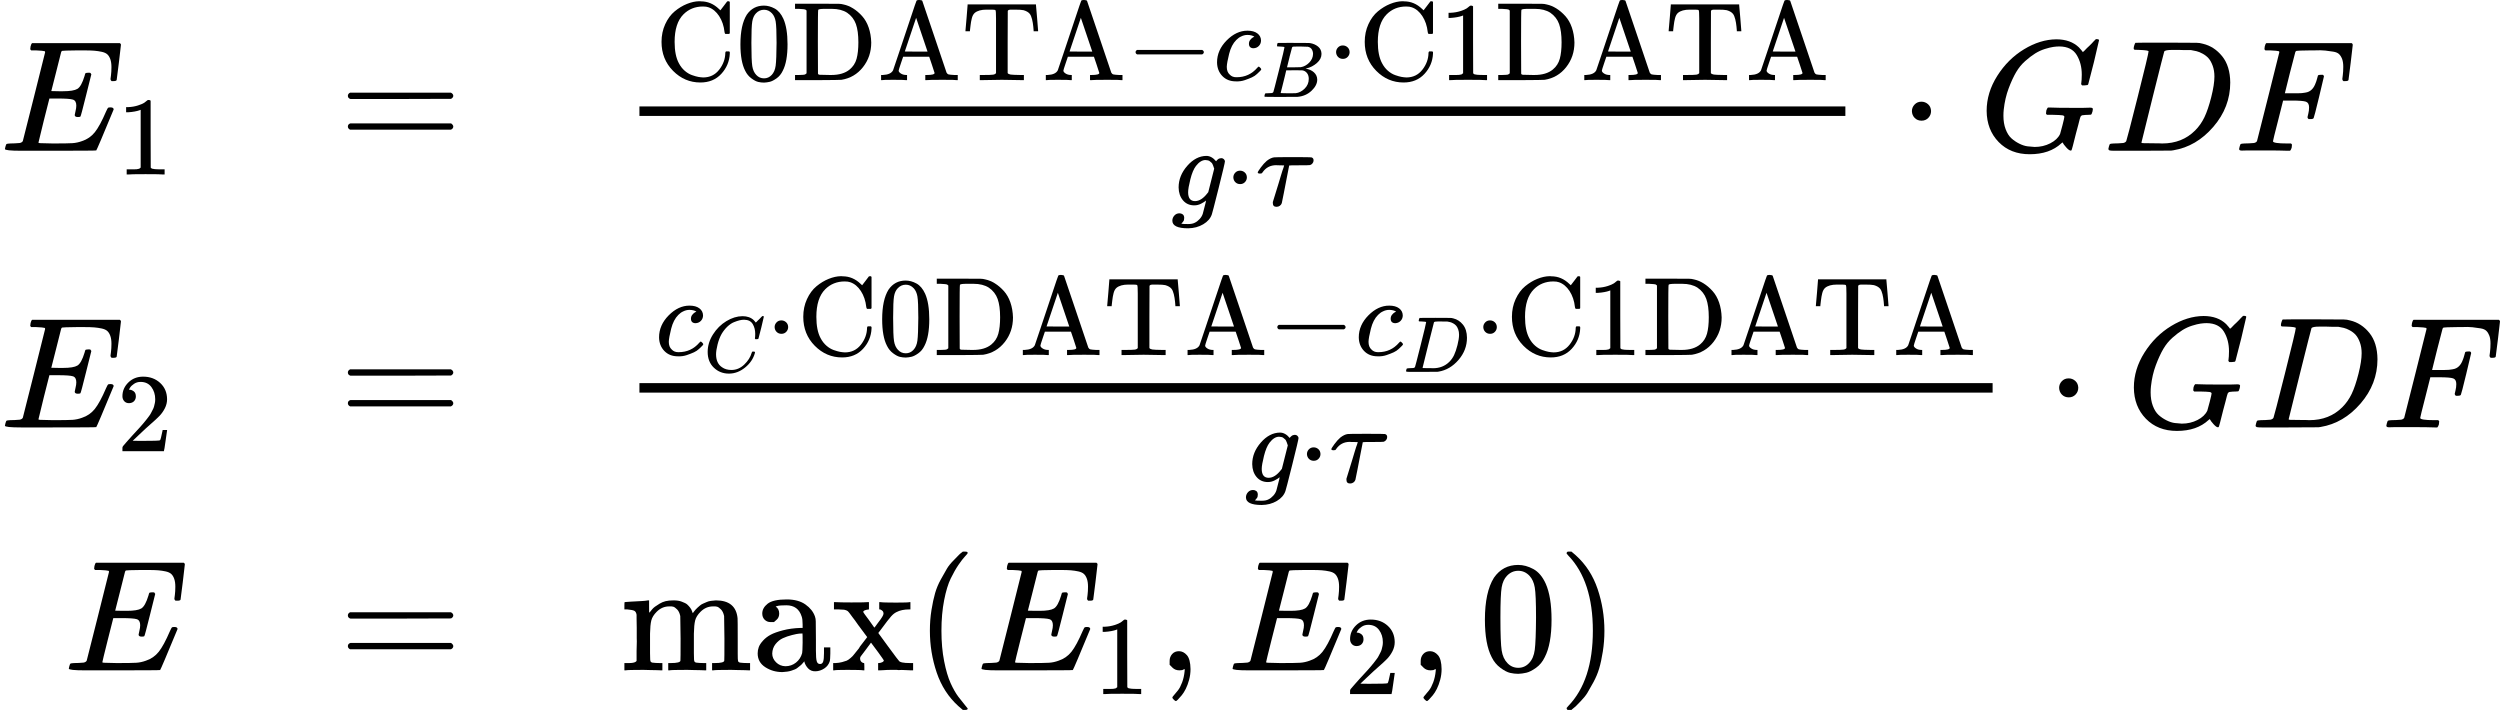 <?xml version="1.0" encoding="UTF-8" standalone="no" ?>
<svg xmlns="http://www.w3.org/2000/svg" width="428.796px" height="121.764px" viewBox="0 -2492.5 15793.9 4485" xmlns:xlink="http://www.w3.org/1999/xlink"><defs><path id="MJX-253-TEX-I-45" d="M492 213Q472 213 472 226Q472 230 477 250T482 285Q482 316 461 323T364 330H312Q311 328 277 192T243 52Q243 48 254 48T334 46Q428 46 458 48T518 61Q567 77 599 117T670 248Q680 270 683 272Q690 274 698 274Q718 274 718 261Q613 7 608 2Q605 0 322 0H133Q31 0 31 11Q31 13 34 25Q38 41 42 43T65 46Q92 46 125 49Q139 52 144 61Q146 66 215 342T285 622Q285 629 281 629Q273 632 228 634H197Q191 640 191 642T193 659Q197 676 203 680H757Q764 676 764 669Q764 664 751 557T737 447Q735 440 717 440H705Q698 445 698 453L701 476Q704 500 704 528Q704 558 697 578T678 609T643 625T596 632T532 634H485Q397 633 392 631Q388 629 386 622Q385 619 355 499T324 377Q347 376 372 376H398Q464 376 489 391T534 472Q538 488 540 490T557 493Q562 493 565 493T570 492T572 491T574 487T577 483L544 351Q511 218 508 216Q505 213 492 213Z"></path><path id="MJX-253-TEX-N-31" d="M213 578L200 573Q186 568 160 563T102 556H83V602H102Q149 604 189 617T245 641T273 663Q275 666 285 666Q294 666 302 660V361L303 61Q310 54 315 52T339 48T401 46H427V0H416Q395 3 257 3Q121 3 100 0H88V46H114Q136 46 152 46T177 47T193 50T201 52T207 57T213 61V578Z"></path><path id="MJX-253-TEX-N-3D" d="M56 347Q56 360 70 367H707Q722 359 722 347Q722 336 708 328L390 327H72Q56 332 56 347ZM56 153Q56 168 72 173H708Q722 163 722 153Q722 140 707 133H70Q56 140 56 153Z"></path><path id="MJX-253-TEX-N-43" d="M56 342Q56 428 89 500T174 615T283 681T391 705Q394 705 400 705T408 704Q499 704 569 636L582 624L612 663Q639 700 643 704Q644 704 647 704T653 705H657Q660 705 666 699V419L660 413H626Q620 419 619 430Q610 512 571 572T476 651Q457 658 426 658Q322 658 252 588Q173 509 173 342Q173 221 211 151Q232 111 263 84T328 45T384 29T428 24Q517 24 571 93T626 244Q626 251 632 257H660L666 251V236Q661 133 590 56T403 -21Q262 -21 159 83T56 342Z"></path><path id="MJX-253-TEX-N-30" d="M96 585Q152 666 249 666Q297 666 345 640T423 548Q460 465 460 320Q460 165 417 83Q397 41 362 16T301 -15T250 -22Q224 -22 198 -16T137 16T82 83Q39 165 39 320Q39 494 96 585ZM321 597Q291 629 250 629Q208 629 178 597Q153 571 145 525T137 333Q137 175 145 125T181 46Q209 16 250 16Q290 16 318 46Q347 76 354 130T362 333Q362 478 354 524T321 597Z"></path><path id="MJX-253-TEX-N-44" d="M130 622Q123 629 119 631T103 634T60 637H27V683H228Q399 682 419 682T461 676Q504 667 546 641T626 573T685 470T708 336Q708 210 634 116T442 3Q429 1 228 0H27V46H60Q102 47 111 49T130 61V622ZM593 338Q593 439 571 501T493 602Q439 637 355 637H322H294Q238 637 234 628Q231 624 231 344Q231 62 232 59Q233 49 248 48T339 46H350Q456 46 515 95Q561 133 577 191T593 338Z"></path><path id="MJX-253-TEX-N-41" d="M255 0Q240 3 140 3Q48 3 39 0H32V46H47Q119 49 139 88Q140 91 192 245T295 553T348 708Q351 716 366 716H376Q396 715 400 709Q402 707 508 390L617 67Q624 54 636 51T687 46H717V0H708Q699 3 581 3Q458 3 437 0H427V46H440Q510 46 510 64Q510 66 486 138L462 209H229L209 150Q189 91 189 85Q189 72 209 59T259 46H264V0H255ZM447 255L345 557L244 256Q244 255 345 255H447Z"></path><path id="MJX-253-TEX-N-54" d="M36 443Q37 448 46 558T55 671V677H666V671Q667 666 676 556T685 443V437H645V443Q645 445 642 478T631 544T610 593Q593 614 555 625Q534 630 478 630H451H443Q417 630 414 618Q413 616 413 339V63Q420 53 439 50T528 46H558V0H545L361 3Q186 1 177 0H164V46H194Q264 46 283 49T309 63V339V550Q309 620 304 625T271 630H244H224Q154 630 119 601Q101 585 93 554T81 486T76 443V437H36V443Z"></path><path id="MJX-253-TEX-N-2212" d="M84 237T84 250T98 270H679Q694 262 694 250T679 230H98Q84 237 84 250Z"></path><path id="MJX-253-TEX-I-63" d="M34 159Q34 268 120 355T306 442Q362 442 394 418T427 355Q427 326 408 306T360 285Q341 285 330 295T319 325T330 359T352 380T366 386H367Q367 388 361 392T340 400T306 404Q276 404 249 390Q228 381 206 359Q162 315 142 235T121 119Q121 73 147 50Q169 26 205 26H209Q321 26 394 111Q403 121 406 121Q410 121 419 112T429 98T420 83T391 55T346 25T282 0T202 -11Q127 -11 81 37T34 159Z"></path><path id="MJX-253-TEX-I-42" d="M231 637Q204 637 199 638T194 649Q194 676 205 682Q206 683 335 683Q594 683 608 681Q671 671 713 636T756 544Q756 480 698 429T565 360L555 357Q619 348 660 311T702 219Q702 146 630 78T453 1Q446 0 242 0Q42 0 39 2Q35 5 35 10Q35 17 37 24Q42 43 47 45Q51 46 62 46H68Q95 46 128 49Q142 52 147 61Q150 65 219 339T288 628Q288 635 231 637ZM649 544Q649 574 634 600T585 634Q578 636 493 637Q473 637 451 637T416 636H403Q388 635 384 626Q382 622 352 506Q352 503 351 500L320 374H401Q482 374 494 376Q554 386 601 434T649 544ZM595 229Q595 273 572 302T512 336Q506 337 429 337Q311 337 310 336Q310 334 293 263T258 122L240 52Q240 48 252 48T333 46Q422 46 429 47Q491 54 543 105T595 229Z"></path><path id="MJX-253-TEX-N-22C5" d="M78 250Q78 274 95 292T138 310Q162 310 180 294T199 251Q199 226 182 208T139 190T96 207T78 250Z"></path><path id="MJX-253-TEX-I-67" d="M311 43Q296 30 267 15T206 0Q143 0 105 45T66 160Q66 265 143 353T314 442Q361 442 401 394L404 398Q406 401 409 404T418 412T431 419T447 422Q461 422 470 413T480 394Q480 379 423 152T363 -80Q345 -134 286 -169T151 -205Q10 -205 10 -137Q10 -111 28 -91T74 -71Q89 -71 102 -80T116 -111Q116 -121 114 -130T107 -144T99 -154T92 -162L90 -164H91Q101 -167 151 -167Q189 -167 211 -155Q234 -144 254 -122T282 -75Q288 -56 298 -13Q311 35 311 43ZM384 328L380 339Q377 350 375 354T369 368T359 382T346 393T328 402T306 405Q262 405 221 352Q191 313 171 233T151 117Q151 38 213 38Q269 38 323 108L331 118L384 328Z"></path><path id="MJX-253-TEX-I-3C4" d="M39 284Q18 284 18 294Q18 301 45 338T99 398Q134 425 164 429Q170 431 332 431Q492 431 497 429Q517 424 517 402Q517 388 508 376T485 360Q479 358 389 358T299 356Q298 355 283 274T251 109T233 20Q228 5 215 -4T186 -13Q153 -13 153 20V30L203 192Q214 228 227 272T248 336L254 357Q254 358 208 358Q206 358 197 358T183 359Q105 359 61 295Q56 287 53 286T39 284Z"></path><path id="MJX-253-TEX-I-47" d="M50 252Q50 367 117 473T286 641T490 704Q580 704 633 653Q642 643 648 636T656 626L657 623Q660 623 684 649Q691 655 699 663T715 679T725 690L740 705H746Q760 705 760 698Q760 694 728 561Q692 422 692 421Q690 416 687 415T669 413H653Q647 419 647 422Q647 423 648 429T650 449T651 481Q651 552 619 605T510 659Q492 659 471 656T418 643T357 615T294 567T236 496T189 394T158 260Q156 242 156 221Q156 173 170 136T206 79T256 45T308 28T353 24Q407 24 452 47T514 106Q517 114 529 161T541 214Q541 222 528 224T468 227H431Q425 233 425 235T427 254Q431 267 437 273H454Q494 271 594 271Q634 271 659 271T695 272T707 272Q721 272 721 263Q721 261 719 249Q714 230 709 228Q706 227 694 227Q674 227 653 224Q646 221 643 215T629 164Q620 131 614 108Q589 6 586 3Q584 1 581 1Q571 1 553 21T530 52Q530 53 528 52T522 47Q448 -22 322 -22Q201 -22 126 55T50 252Z"></path><path id="MJX-253-TEX-I-44" d="M287 628Q287 635 230 637Q207 637 200 638T193 647Q193 655 197 667T204 682Q206 683 403 683Q570 682 590 682T630 676Q702 659 752 597T803 431Q803 275 696 151T444 3L430 1L236 0H125H72Q48 0 41 2T33 11Q33 13 36 25Q40 41 44 43T67 46Q94 46 127 49Q141 52 146 61Q149 65 218 339T287 628ZM703 469Q703 507 692 537T666 584T629 613T590 629T555 636Q553 636 541 636T512 636T479 637H436Q392 637 386 627Q384 623 313 339T242 52Q242 48 253 48T330 47Q335 47 349 47T373 46Q499 46 581 128Q617 164 640 212T683 339T703 469Z"></path><path id="MJX-253-TEX-I-46" d="M48 1Q31 1 31 11Q31 13 34 25Q38 41 42 43T65 46Q92 46 125 49Q139 52 144 61Q146 66 215 342T285 622Q285 629 281 629Q273 632 228 634H197Q191 640 191 642T193 659Q197 676 203 680H742Q749 676 749 669Q749 664 736 557T722 447Q720 440 702 440H690Q683 445 683 453Q683 454 686 477T689 530Q689 560 682 579T663 610T626 626T575 633T503 634H480Q398 633 393 631Q388 629 386 623Q385 622 352 492L320 363H375Q378 363 398 363T426 364T448 367T472 374T489 386Q502 398 511 419T524 457T529 475Q532 480 548 480H560Q567 475 567 470Q567 467 536 339T502 207Q500 200 482 200H470Q463 206 463 212Q463 215 468 234T473 274Q473 303 453 310T364 317H309L277 190Q245 66 245 60Q245 46 334 46H359Q365 40 365 39T363 19Q359 6 353 0H336Q295 2 185 2Q120 2 86 2T48 1Z"></path><path id="MJX-253-TEX-N-32" d="M109 429Q82 429 66 447T50 491Q50 562 103 614T235 666Q326 666 387 610T449 465Q449 422 429 383T381 315T301 241Q265 210 201 149L142 93L218 92Q375 92 385 97Q392 99 409 186V189H449V186Q448 183 436 95T421 3V0H50V19V31Q50 38 56 46T86 81Q115 113 136 137Q145 147 170 174T204 211T233 244T261 278T284 308T305 340T320 369T333 401T340 431T343 464Q343 527 309 573T212 619Q179 619 154 602T119 569T109 550Q109 549 114 549Q132 549 151 535T170 489Q170 464 154 447T109 429Z"></path><path id="MJX-253-TEX-I-43" d="M50 252Q50 367 117 473T286 641T490 704Q580 704 633 653Q642 643 648 636T656 626L657 623Q660 623 684 649Q691 655 699 663T715 679T725 690L740 705H746Q760 705 760 698Q760 694 728 561Q692 422 692 421Q690 416 687 415T669 413H653Q647 419 647 422Q647 423 648 429T650 449T651 481Q651 552 619 605T510 659Q484 659 454 652T382 628T299 572T226 479Q194 422 175 346T156 222Q156 108 232 58Q280 24 350 24Q441 24 512 92T606 240Q610 253 612 255T628 257Q648 257 648 248Q648 243 647 239Q618 132 523 55T319 -22Q206 -22 128 53T50 252Z"></path><path id="MJX-253-TEX-N-6D" d="M41 46H55Q94 46 102 60V68Q102 77 102 91T102 122T103 161T103 203Q103 234 103 269T102 328V351Q99 370 88 376T43 385H25V408Q25 431 27 431L37 432Q47 433 65 434T102 436Q119 437 138 438T167 441T178 442H181V402Q181 364 182 364T187 369T199 384T218 402T247 421T285 437Q305 442 336 442Q351 442 364 440T387 434T406 426T421 417T432 406T441 395T448 384T452 374T455 366L457 361L460 365Q463 369 466 373T475 384T488 397T503 410T523 422T546 432T572 439T603 442Q729 442 740 329Q741 322 741 190V104Q741 66 743 59T754 49Q775 46 803 46H819V0H811L788 1Q764 2 737 2T699 3Q596 3 587 0H579V46H595Q656 46 656 62Q657 64 657 200Q656 335 655 343Q649 371 635 385T611 402T585 404Q540 404 506 370Q479 343 472 315T464 232V168V108Q464 78 465 68T468 55T477 49Q498 46 526 46H542V0H534L510 1Q487 2 460 2T422 3Q319 3 310 0H302V46H318Q379 46 379 62Q380 64 380 200Q379 335 378 343Q372 371 358 385T334 402T308 404Q263 404 229 370Q202 343 195 315T187 232V168V108Q187 78 188 68T191 55T200 49Q221 46 249 46H265V0H257L234 1Q210 2 183 2T145 3Q42 3 33 0H25V46H41Z"></path><path id="MJX-253-TEX-N-61" d="M137 305T115 305T78 320T63 359Q63 394 97 421T218 448Q291 448 336 416T396 340Q401 326 401 309T402 194V124Q402 76 407 58T428 40Q443 40 448 56T453 109V145H493V106Q492 66 490 59Q481 29 455 12T400 -6T353 12T329 54V58L327 55Q325 52 322 49T314 40T302 29T287 17T269 6T247 -2T221 -8T190 -11Q130 -11 82 20T34 107Q34 128 41 147T68 188T116 225T194 253T304 268H318V290Q318 324 312 340Q290 411 215 411Q197 411 181 410T156 406T148 403Q170 388 170 359Q170 334 154 320ZM126 106Q126 75 150 51T209 26Q247 26 276 49T315 109Q317 116 318 175Q318 233 317 233Q309 233 296 232T251 223T193 203T147 166T126 106Z"></path><path id="MJX-253-TEX-N-78" d="M201 0Q189 3 102 3Q26 3 17 0H11V46H25Q48 47 67 52T96 61T121 78T139 96T160 122T180 150L226 210L168 288Q159 301 149 315T133 336T122 351T113 363T107 370T100 376T94 379T88 381T80 383Q74 383 44 385H16V431H23Q59 429 126 429Q219 429 229 431H237V385Q201 381 201 369Q201 367 211 353T239 315T268 274L272 270L297 304Q329 345 329 358Q329 364 327 369T322 376T317 380T310 384L307 385H302V431H309Q324 428 408 428Q487 428 493 431H499V385H492Q443 385 411 368Q394 360 377 341T312 257L296 236L358 151Q424 61 429 57T446 50Q464 46 499 46H516V0H510H502Q494 1 482 1T457 2T432 2T414 3Q403 3 377 3T327 1L304 0H295V46H298Q309 46 320 51T331 63Q331 65 291 120L250 175Q249 174 219 133T185 88Q181 83 181 74Q181 63 188 55T206 46Q208 46 208 23V0H201Z"></path><path id="MJX-253-TEX-N-28" d="M94 250Q94 319 104 381T127 488T164 576T202 643T244 695T277 729T302 750H315H319Q333 750 333 741Q333 738 316 720T275 667T226 581T184 443T167 250T184 58T225 -81T274 -167T316 -220T333 -241Q333 -250 318 -250H315H302L274 -226Q180 -141 137 -14T94 250Z"></path><path id="MJX-253-TEX-N-2C" d="M78 35T78 60T94 103T137 121Q165 121 187 96T210 8Q210 -27 201 -60T180 -117T154 -158T130 -185T117 -194Q113 -194 104 -185T95 -172Q95 -168 106 -156T131 -126T157 -76T173 -3V9L172 8Q170 7 167 6T161 3T152 1T140 0Q113 0 96 17Z"></path><path id="MJX-253-TEX-N-29" d="M60 749L64 750Q69 750 74 750H86L114 726Q208 641 251 514T294 250Q294 182 284 119T261 12T224 -76T186 -143T145 -194T113 -227T90 -246Q87 -249 86 -250H74Q66 -250 63 -250T58 -247T55 -238Q56 -237 66 -225Q221 -64 221 250T66 725Q56 737 55 738Q55 746 60 749Z"></path></defs><g stroke="currentColor" fill="currentColor" stroke-width="0" transform="matrix(1 0 0 -1 0 0)"><g data-mml-node="math"><g data-mml-node="mtable"><g data-mml-node="mtr" transform="translate(0, 1540.1)"><g data-mml-node="mtd"><g data-mml-node="msub"><g data-mml-node="mi"><use xlink:href="#MJX-253-TEX-I-45"></use></g><g data-mml-node="mn" transform="translate(738, -150) scale(0.707)"><use xlink:href="#MJX-253-TEX-N-31"></use></g></g></g><g data-mml-node="mtd" transform="translate(2141.6, 0)"><g data-mml-node="mo"><use xlink:href="#MJX-253-TEX-N-3D"></use></g></g><g data-mml-node="mtd" transform="translate(3919.6, 0)"><g data-mml-node="mfrac"><g data-mml-node="mrow" transform="translate(220, 446.1) scale(0.707)"><g data-mml-node="mtext"><use xlink:href="#MJX-253-TEX-N-43"></use><use xlink:href="#MJX-253-TEX-N-30" transform="translate(722, 0)"></use><use xlink:href="#MJX-253-TEX-N-44" transform="translate(1222, 0)"></use><use xlink:href="#MJX-253-TEX-N-41" transform="translate(1986, 0)"></use><use xlink:href="#MJX-253-TEX-N-54" transform="translate(2736, 0)"></use><use xlink:href="#MJX-253-TEX-N-41" transform="translate(3458, 0)"></use></g><g data-mml-node="mo" transform="translate(4208, 0)"><use xlink:href="#MJX-253-TEX-N-2212"></use></g><g data-mml-node="msub" transform="translate(4986, 0)"><g data-mml-node="mi"><use xlink:href="#MJX-253-TEX-I-63"></use></g><g data-mml-node="mi" transform="translate(433, -150) scale(0.707)"><use xlink:href="#MJX-253-TEX-I-42"></use></g></g><g data-mml-node="mo" transform="translate(6005.7, 0)"><use xlink:href="#MJX-253-TEX-N-22C5"></use></g><g data-mml-node="mtext" transform="translate(6283.7, 0)"><use xlink:href="#MJX-253-TEX-N-43"></use><use xlink:href="#MJX-253-TEX-N-31" transform="translate(722, 0)"></use><use xlink:href="#MJX-253-TEX-N-44" transform="translate(1222, 0)"></use><use xlink:href="#MJX-253-TEX-N-41" transform="translate(1986, 0)"></use><use xlink:href="#MJX-253-TEX-N-54" transform="translate(2736, 0)"></use><use xlink:href="#MJX-253-TEX-N-41" transform="translate(3458, 0)"></use></g></g><g data-mml-node="mrow" transform="translate(3479.7, -345) scale(0.707)"><g data-mml-node="mi"><use xlink:href="#MJX-253-TEX-I-67"></use></g><g data-mml-node="mo" transform="translate(477, 0)"><use xlink:href="#MJX-253-TEX-N-22C5"></use></g><g data-mml-node="mi" transform="translate(755, 0)"><use xlink:href="#MJX-253-TEX-I-3C4"></use></g></g><rect width="7618.7" height="60" x="120" y="220"></rect></g><g data-mml-node="mo" transform="translate(8081, 0)"><use xlink:href="#MJX-253-TEX-N-22C5"></use></g><g data-mml-node="mi" transform="translate(8581.2, 0)"><use xlink:href="#MJX-253-TEX-I-47"></use></g><g data-mml-node="mi" transform="translate(9367.2, 0)"><use xlink:href="#MJX-253-TEX-I-44"></use></g><g data-mml-node="mi" transform="translate(10195.2, 0)"><use xlink:href="#MJX-253-TEX-I-46"></use></g></g></g><g data-mml-node="mtr" transform="translate(0, -207.9)"><g data-mml-node="mtd"><g data-mml-node="msub"><g data-mml-node="mi"><use xlink:href="#MJX-253-TEX-I-45"></use></g><g data-mml-node="mn" transform="translate(738, -150) scale(0.707)"><use xlink:href="#MJX-253-TEX-N-32"></use></g></g></g><g data-mml-node="mtd" transform="translate(2141.6, 0)"><g data-mml-node="mo"><use xlink:href="#MJX-253-TEX-N-3D"></use></g></g><g data-mml-node="mtd" transform="translate(3919.6, 0)"><g data-mml-node="mfrac"><g data-mml-node="mrow" transform="translate(220, 457.1) scale(0.707)"><g data-mml-node="msub"><g data-mml-node="mi"><use xlink:href="#MJX-253-TEX-I-63"></use></g><g data-mml-node="mi" transform="translate(433, -150) scale(0.707)"><use xlink:href="#MJX-253-TEX-I-43"></use></g></g><g data-mml-node="mo" transform="translate(988.6, 0)"><use xlink:href="#MJX-253-TEX-N-22C5"></use></g><g data-mml-node="mtext" transform="translate(1266.6, 0)"><use xlink:href="#MJX-253-TEX-N-43"></use><use xlink:href="#MJX-253-TEX-N-30" transform="translate(722, 0)"></use><use xlink:href="#MJX-253-TEX-N-44" transform="translate(1222, 0)"></use><use xlink:href="#MJX-253-TEX-N-41" transform="translate(1986, 0)"></use><use xlink:href="#MJX-253-TEX-N-54" transform="translate(2736, 0)"></use><use xlink:href="#MJX-253-TEX-N-41" transform="translate(3458, 0)"></use></g><g data-mml-node="mo" transform="translate(5474.6, 0)"><use xlink:href="#MJX-253-TEX-N-2212"></use></g><g data-mml-node="msub" transform="translate(6252.6, 0)"><g data-mml-node="mi"><use xlink:href="#MJX-253-TEX-I-63"></use></g><g data-mml-node="mi" transform="translate(433, -150) scale(0.707)"><use xlink:href="#MJX-253-TEX-I-44"></use></g></g><g data-mml-node="mo" transform="translate(7321.1, 0)"><use xlink:href="#MJX-253-TEX-N-22C5"></use></g><g data-mml-node="mtext" transform="translate(7599.1, 0)"><use xlink:href="#MJX-253-TEX-N-43"></use><use xlink:href="#MJX-253-TEX-N-31" transform="translate(722, 0)"></use><use xlink:href="#MJX-253-TEX-N-44" transform="translate(1222, 0)"></use><use xlink:href="#MJX-253-TEX-N-41" transform="translate(1986, 0)"></use><use xlink:href="#MJX-253-TEX-N-54" transform="translate(2736, 0)"></use><use xlink:href="#MJX-253-TEX-N-41" transform="translate(3458, 0)"></use></g></g><g data-mml-node="mrow" transform="translate(3944.7, -345) scale(0.707)"><g data-mml-node="mi"><use xlink:href="#MJX-253-TEX-I-67"></use></g><g data-mml-node="mo" transform="translate(477, 0)"><use xlink:href="#MJX-253-TEX-N-22C5"></use></g><g data-mml-node="mi" transform="translate(755, 0)"><use xlink:href="#MJX-253-TEX-I-3C4"></use></g></g><rect width="8548.9" height="60" x="120" y="220"></rect></g><g data-mml-node="mo" transform="translate(9011.1, 0)"><use xlink:href="#MJX-253-TEX-N-22C5"></use></g><g data-mml-node="mi" transform="translate(9511.3, 0)"><use xlink:href="#MJX-253-TEX-I-47"></use></g><g data-mml-node="mi" transform="translate(10297.3, 0)"><use xlink:href="#MJX-253-TEX-I-44"></use></g><g data-mml-node="mi" transform="translate(11125.3, 0)"><use xlink:href="#MJX-253-TEX-I-46"></use></g></g></g><g data-mml-node="mtr" transform="translate(0, -1742.5)"><g data-mml-node="mtd" transform="translate(403.6, 0)"><g data-mml-node="mi"><use xlink:href="#MJX-253-TEX-I-45"></use></g></g><g data-mml-node="mtd" transform="translate(2141.6, 0)"><g data-mml-node="mo"><use xlink:href="#MJX-253-TEX-N-3D"></use></g></g><g data-mml-node="mtd" transform="translate(3919.6, 0)"><g data-mml-node="mo"><use xlink:href="#MJX-253-TEX-N-6D"></use><use xlink:href="#MJX-253-TEX-N-61" transform="translate(833, 0)"></use><use xlink:href="#MJX-253-TEX-N-78" transform="translate(1333, 0)"></use></g><g data-mml-node="mo" transform="translate(1861, 0)"><use xlink:href="#MJX-253-TEX-N-28"></use></g><g data-mml-node="msub" transform="translate(2250, 0)"><g data-mml-node="mi"><use xlink:href="#MJX-253-TEX-I-45"></use></g><g data-mml-node="mn" transform="translate(738, -150) scale(0.707)"><use xlink:href="#MJX-253-TEX-N-31"></use></g></g><g data-mml-node="mo" transform="translate(3391.6, 0)"><use xlink:href="#MJX-253-TEX-N-2C"></use></g><g data-mml-node="msub" transform="translate(3836.2, 0)"><g data-mml-node="mi"><use xlink:href="#MJX-253-TEX-I-45"></use></g><g data-mml-node="mn" transform="translate(738, -150) scale(0.707)"><use xlink:href="#MJX-253-TEX-N-32"></use></g></g><g data-mml-node="mo" transform="translate(4977.8, 0)"><use xlink:href="#MJX-253-TEX-N-2C"></use></g><g data-mml-node="mn" transform="translate(5422.4, 0)"><use xlink:href="#MJX-253-TEX-N-30"></use></g><g data-mml-node="mo" transform="translate(5922.4, 0)"><use xlink:href="#MJX-253-TEX-N-29"></use></g></g></g></g></g></g></svg>